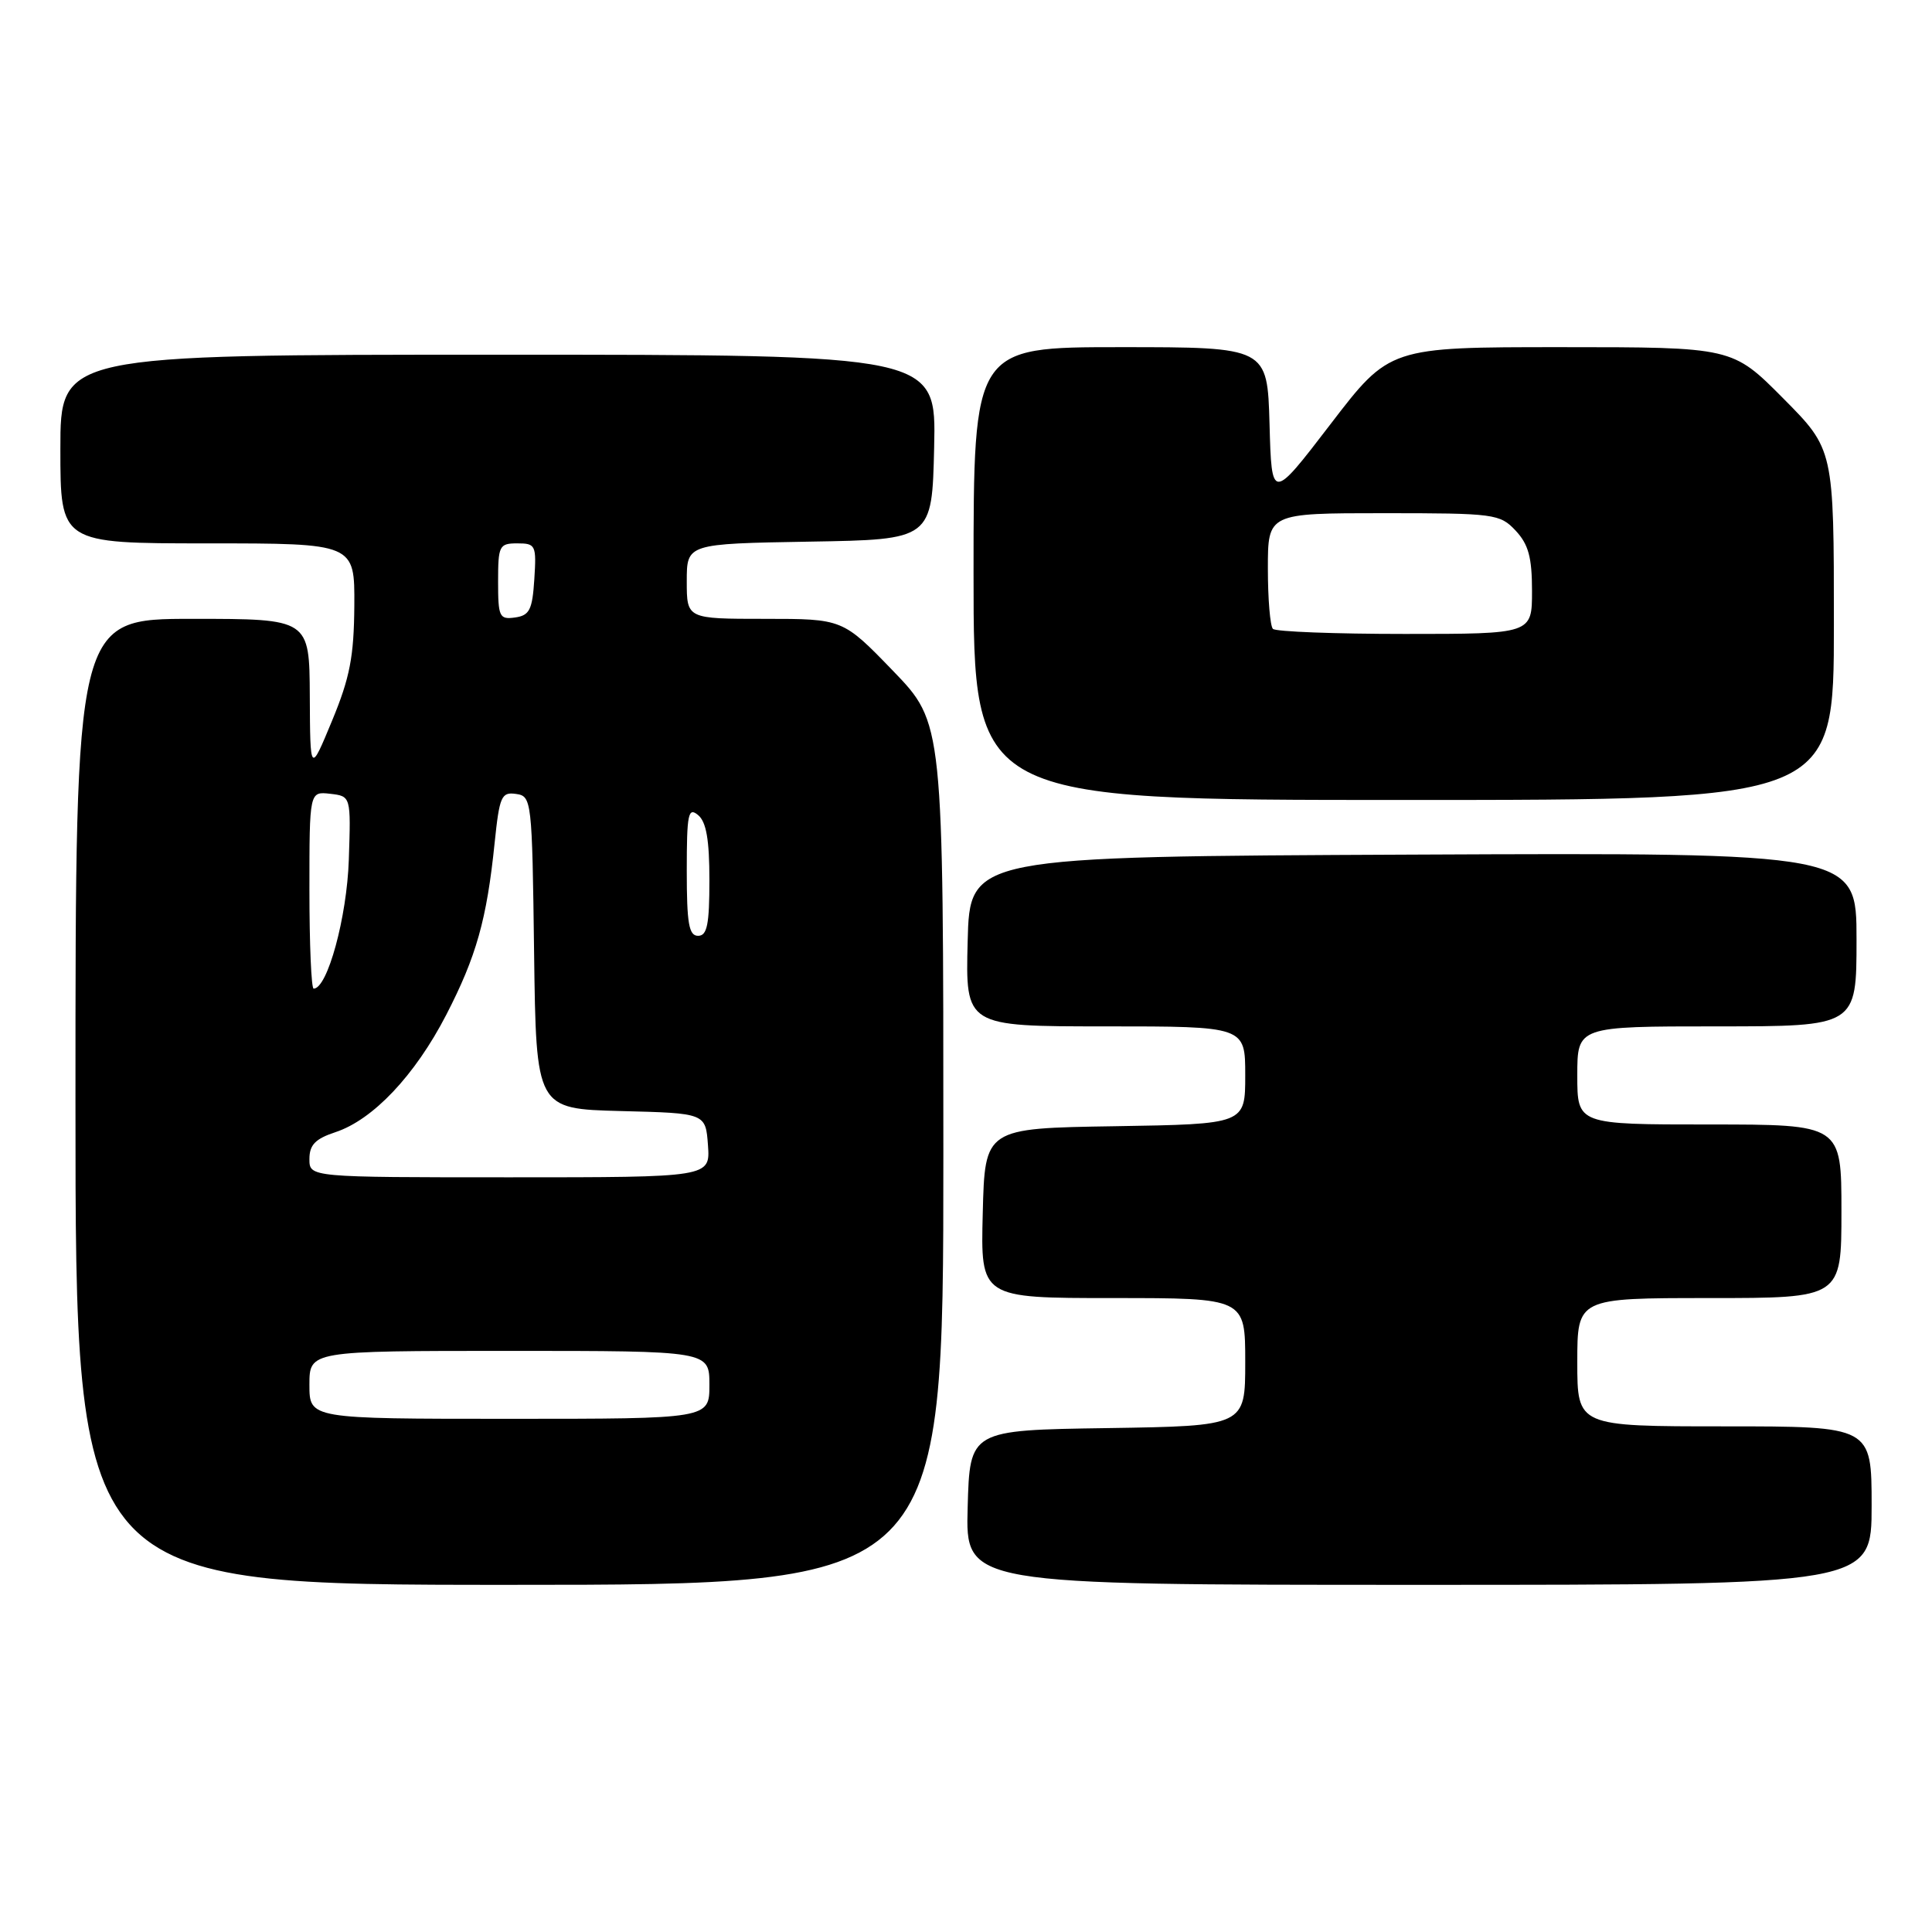 <?xml version="1.0" encoding="UTF-8" standalone="no"?>
<!DOCTYPE svg PUBLIC "-//W3C//DTD SVG 1.1//EN" "http://www.w3.org/Graphics/SVG/1.1/DTD/svg11.dtd" >
<svg xmlns="http://www.w3.org/2000/svg" xmlns:xlink="http://www.w3.org/1999/xlink" version="1.1" viewBox="0 0 256 256">
 <g >
 <path fill="currentColor"
d=" M 125.00 152.90 C 125.00 95.81 125.00 95.81 118.34 88.90 C 111.67 82.00 111.67 82.00 101.34 82.00 C 91.00 82.00 91.00 82.00 91.00 77.02 C 91.00 72.05 91.00 72.05 107.25 71.77 C 123.50 71.50 123.50 71.50 123.78 59.25 C 124.06 47.00 124.06 47.00 66.03 47.00 C 8.00 47.00 8.00 47.00 8.00 59.50 C 8.00 72.00 8.00 72.00 27.50 72.00 C 47.00 72.00 47.00 72.00 46.95 80.25 C 46.90 86.99 46.37 89.78 44.00 95.50 C 41.10 102.50 41.10 102.50 41.05 92.25 C 41.00 82.00 41.00 82.00 25.50 82.00 C 10.00 82.00 10.00 82.00 10.00 146.00 C 10.00 210.00 10.00 210.00 67.50 210.00 C 125.00 210.00 125.00 210.00 125.00 152.90 Z  M 248.00 199.50 C 248.00 189.00 248.00 189.00 228.50 189.00 C 209.00 189.00 209.00 189.00 209.00 180.50 C 209.00 172.00 209.00 172.00 226.50 172.00 C 244.00 172.00 244.00 172.00 244.00 160.50 C 244.00 149.00 244.00 149.00 226.50 149.00 C 209.00 149.00 209.00 149.00 209.00 142.50 C 209.00 136.00 209.00 136.00 227.50 136.00 C 246.00 136.00 246.00 136.00 246.00 124.49 C 246.00 112.98 246.00 112.98 187.25 113.24 C 128.50 113.50 128.50 113.50 128.22 124.75 C 127.93 136.00 127.93 136.00 146.47 136.00 C 165.00 136.00 165.00 136.00 165.00 142.48 C 165.00 148.95 165.00 148.95 147.75 149.23 C 130.50 149.50 130.50 149.50 130.22 160.75 C 129.93 172.00 129.93 172.00 147.47 172.00 C 165.00 172.00 165.00 172.00 165.00 180.48 C 165.00 188.95 165.00 188.95 146.75 189.23 C 128.50 189.50 128.50 189.50 128.22 199.75 C 127.93 210.00 127.93 210.00 187.97 210.00 C 248.00 210.00 248.00 210.00 248.00 199.50 Z  M 243.00 82.78 C 243.00 59.55 243.00 59.55 236.28 52.78 C 229.55 46.00 229.55 46.00 206.83 46.00 C 184.12 46.00 184.12 46.00 176.31 56.19 C 168.50 66.38 168.50 66.38 168.22 56.19 C 167.93 46.00 167.93 46.00 148.47 46.00 C 129.00 46.00 129.00 46.00 129.00 76.00 C 129.00 106.00 129.00 106.00 186.00 106.00 C 243.00 106.00 243.00 106.00 243.00 82.78 Z  M 41.00 183.50 C 41.00 179.00 41.00 179.00 67.50 179.00 C 94.00 179.00 94.00 179.00 94.00 183.50 C 94.00 188.00 94.00 188.00 67.50 188.00 C 41.00 188.00 41.00 188.00 41.00 183.50 Z  M 41.00 153.58 C 41.00 151.70 41.78 150.90 44.44 150.02 C 49.42 148.38 54.98 142.50 59.12 134.49 C 63.11 126.76 64.50 121.85 65.54 111.70 C 66.18 105.51 66.44 104.92 68.37 105.20 C 70.45 105.49 70.51 105.95 70.77 126.22 C 71.04 146.93 71.04 146.93 82.27 147.22 C 93.50 147.50 93.50 147.50 93.81 151.75 C 94.11 156.00 94.11 156.00 67.56 156.00 C 41.00 156.00 41.00 156.00 41.00 153.58 Z  M 41.00 117.93 C 41.00 104.87 41.00 104.87 43.75 105.18 C 46.50 105.50 46.50 105.50 46.22 113.92 C 45.97 121.54 43.39 131.00 41.56 131.00 C 41.25 131.00 41.00 125.12 41.00 117.93 Z  M 91.00 115.38 C 91.00 107.83 91.19 106.91 92.50 108.00 C 93.59 108.90 94.00 111.28 94.00 116.62 C 94.00 122.51 93.70 124.00 92.50 124.00 C 91.28 124.00 91.00 122.38 91.00 115.38 Z  M 66.00 77.07 C 66.00 72.30 66.15 72.00 68.55 72.00 C 70.98 72.00 71.09 72.24 70.80 76.75 C 70.54 80.80 70.17 81.55 68.25 81.82 C 66.17 82.11 66.00 81.75 66.00 77.07 Z  M 168.67 83.33 C 168.30 82.97 168.00 79.37 168.00 75.33 C 168.00 68.00 168.00 68.00 183.33 68.00 C 198.05 68.00 198.74 68.09 200.83 70.31 C 202.53 72.13 203.00 73.85 203.00 78.31 C 203.00 84.00 203.00 84.00 186.17 84.00 C 176.91 84.00 169.03 83.70 168.67 83.33 Z "/>
</g>
</svg>